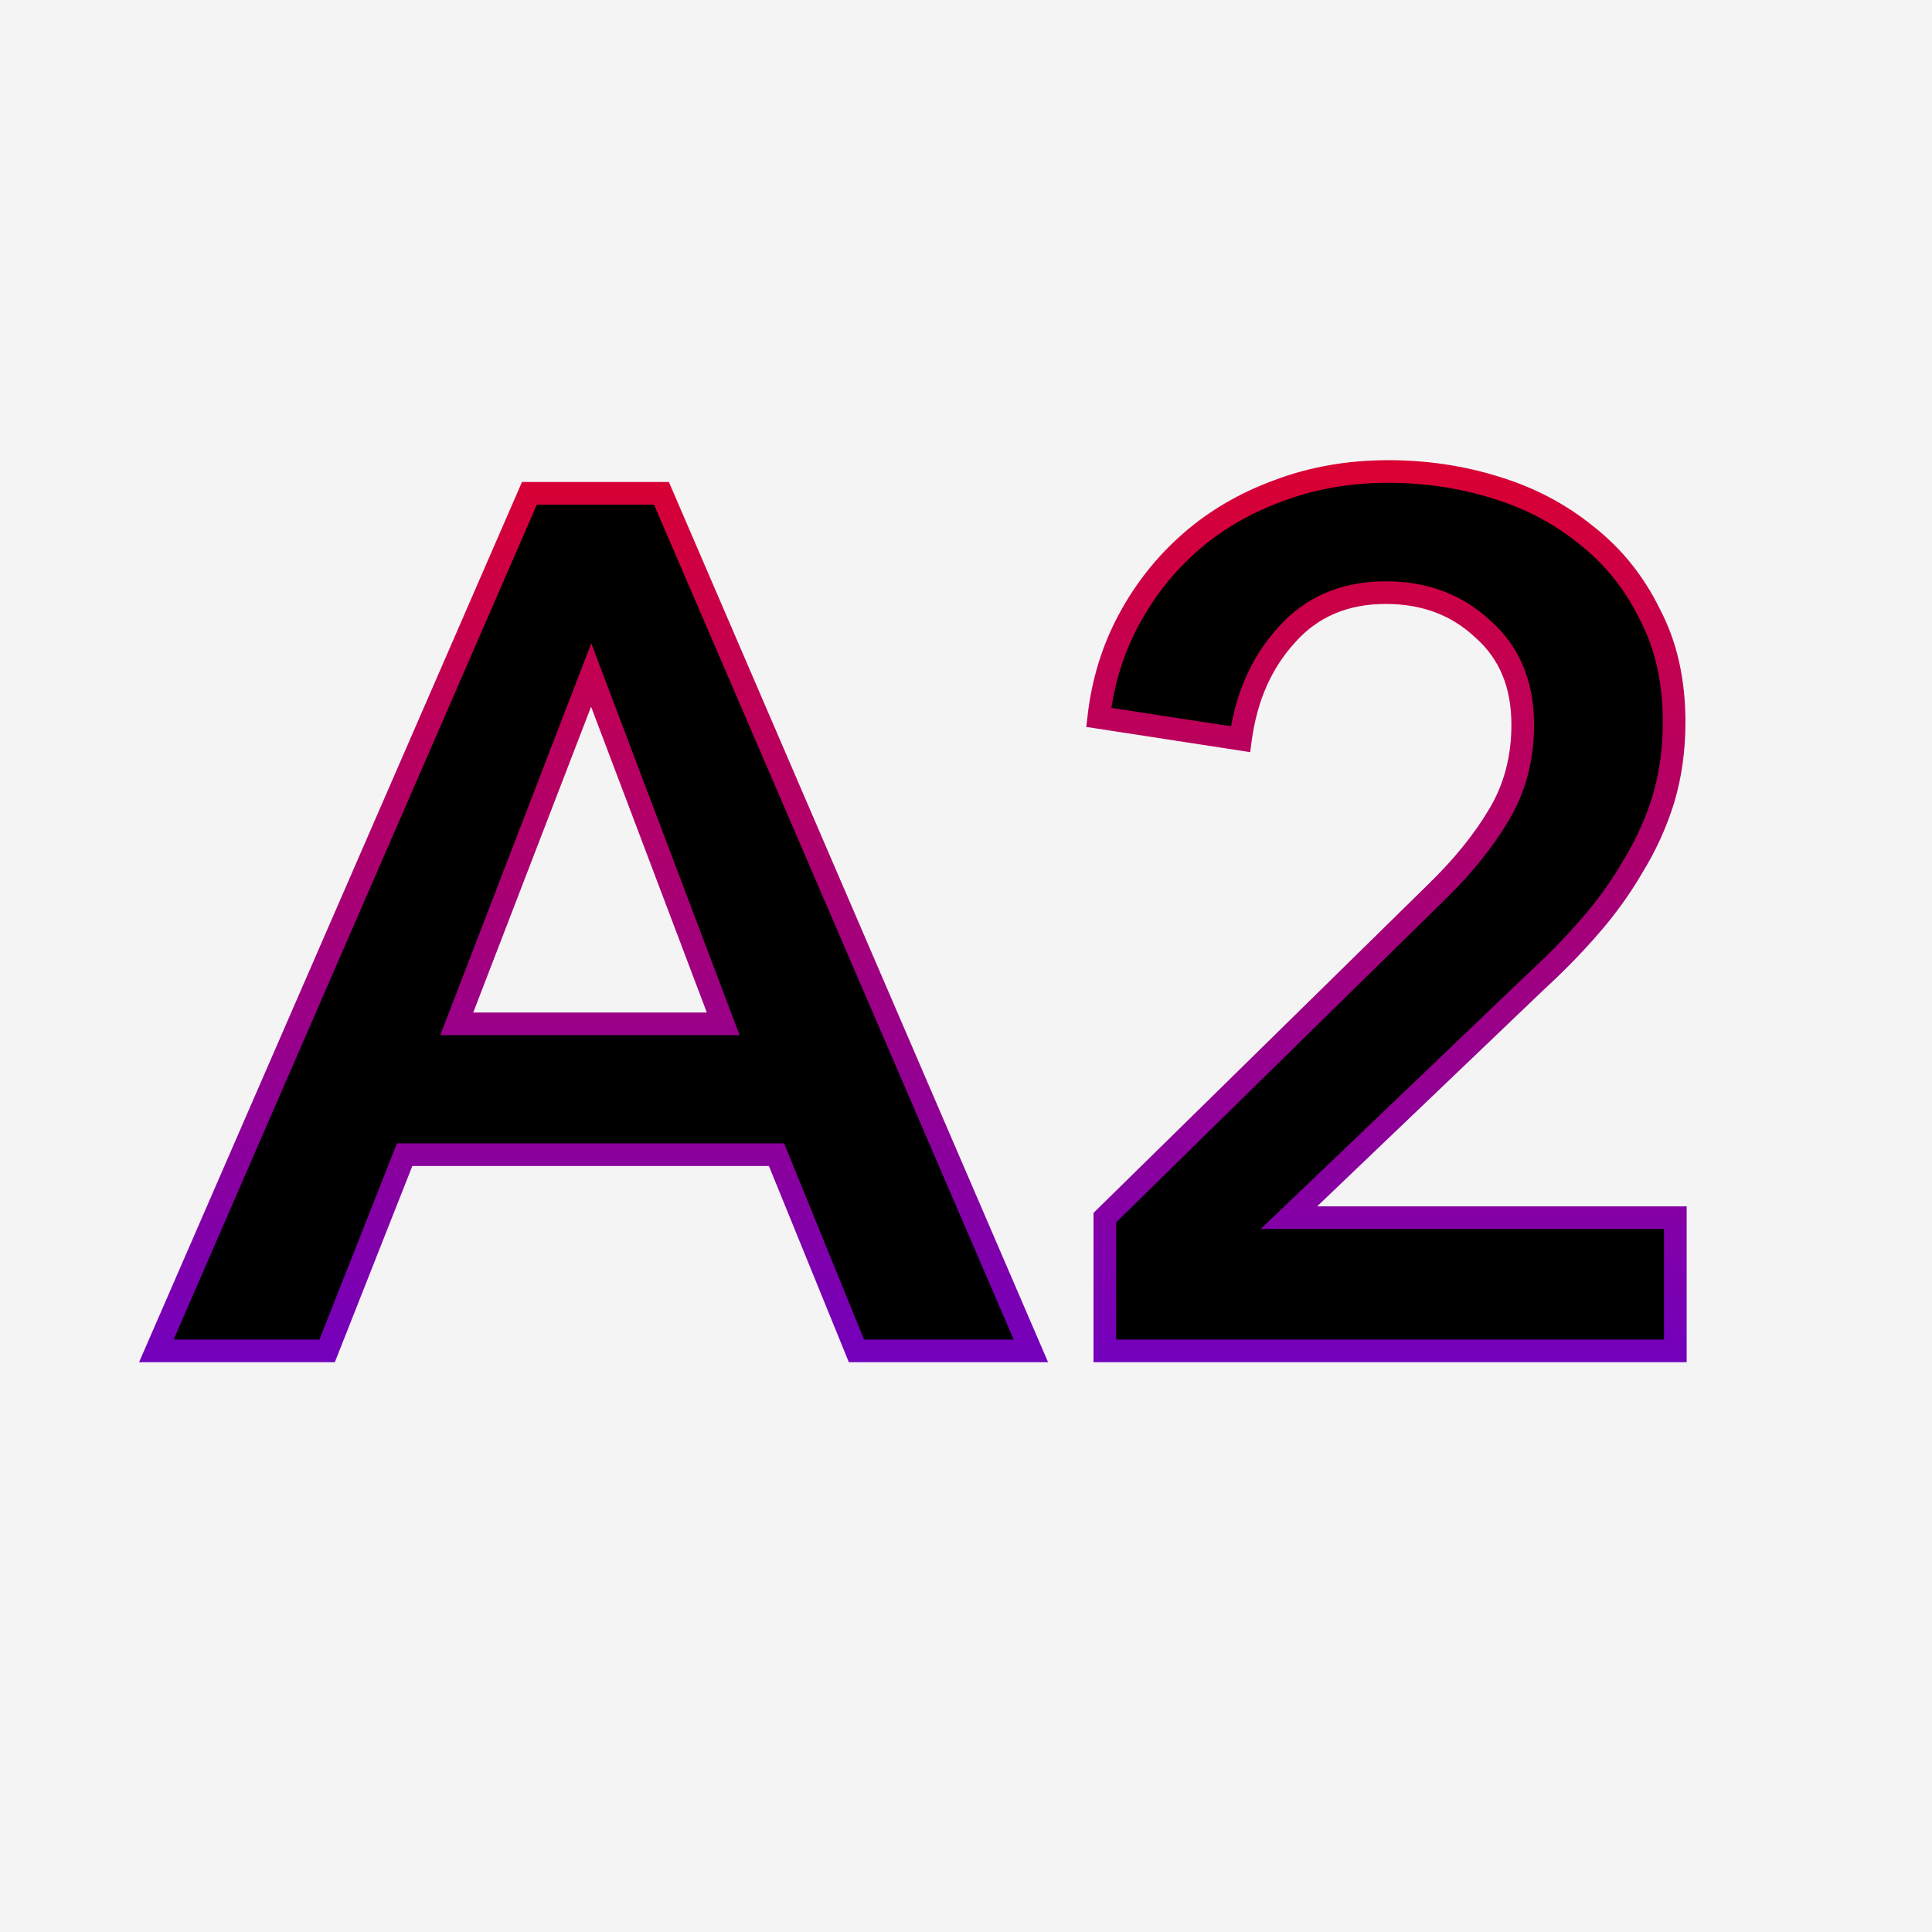 <svg width="512" height="512" viewBox="0 0 512 512" fill="none" xmlns="http://www.w3.org/2000/svg">
<rect width="512" height="512" fill="#F4F4F5"/>
<path d="M140.3 130.732H175.289L273.194 358H226.97L205.784 305.998H107.237L86.693 358H41.432L140.3 130.732ZM191.66 271.33L156.671 178.882L121.04 271.33H191.66ZM292.793 322.69L380.426 236.662C387.488 229.814 393.052 222.966 397.118 216.118C401.398 209.056 403.538 201.031 403.538 192.043C403.538 181.343 400.007 172.89 392.945 166.684C386.097 160.264 377.537 157.054 367.265 157.054C356.351 157.054 347.577 160.799 340.943 168.289C334.309 175.565 330.243 184.767 328.745 195.895L291.188 190.117C292.258 180.701 294.933 172.034 299.213 164.116C303.493 156.198 308.95 149.35 315.584 143.572C322.218 137.794 329.922 133.3 338.696 130.09C347.684 126.666 357.421 124.954 367.907 124.954C377.751 124.954 387.167 126.345 396.155 129.127C405.357 131.909 413.489 136.189 420.551 141.967C427.613 147.531 433.177 154.486 437.243 162.832C441.523 170.964 443.663 180.487 443.663 191.401C443.663 198.677 442.7 205.525 440.774 211.945C438.848 218.151 436.173 224.036 432.749 229.6C429.539 235.164 425.687 240.514 421.193 245.65C416.913 250.572 412.205 255.387 407.069 260.095L341.585 322.69H443.984V358H292.793V322.69Z" fill="black"/>
<path d="M140.3 130.732V127.732H138.334L137.549 129.535L140.3 130.732ZM175.289 130.732L178.044 129.545L177.263 127.732H175.289V130.732ZM273.194 358V361H277.753L275.949 356.813L273.194 358ZM226.97 358L224.192 359.132L224.953 361H226.97V358ZM205.784 305.998L208.562 304.866L207.801 302.998H205.784V305.998ZM107.237 305.998V302.998H105.197L104.447 304.896L107.237 305.998ZM86.693 358V361H88.733L89.483 359.102L86.693 358ZM41.432 358L38.681 356.803L36.855 361H41.432V358ZM191.66 271.33V274.33H196.003L194.466 270.268L191.66 271.33ZM156.671 178.882L159.477 177.82L156.696 170.474L153.872 177.803L156.671 178.882ZM121.04 271.33L118.241 270.251L116.669 274.33H121.04V271.33ZM140.3 133.732H175.289V127.732H140.3V133.732ZM172.534 131.919L270.439 359.187L275.949 356.813L178.044 129.545L172.534 131.919ZM273.194 355H226.97V361H273.194V355ZM229.748 356.868L208.562 304.866L203.006 307.13L224.192 359.132L229.748 356.868ZM205.784 302.998H107.237V308.998H205.784V302.998ZM104.447 304.896L83.903 356.898L89.483 359.102L110.027 307.1L104.447 304.896ZM86.693 355H41.432V361H86.693V355ZM44.183 359.197L143.051 131.929L137.549 129.535L38.681 356.803L44.183 359.197ZM194.466 270.268L159.477 177.82L153.865 179.944L188.854 272.392L194.466 270.268ZM153.872 177.803L118.241 270.251L123.839 272.409L159.47 179.961L153.872 177.803ZM121.04 274.33H191.66V268.33H121.04V274.33ZM292.793 322.69L290.691 320.549L289.793 321.431V322.69H292.793ZM380.426 236.662L378.337 234.508L378.331 234.515L378.324 234.521L380.426 236.662ZM397.118 216.118L394.552 214.563L394.545 214.575L394.538 214.586L397.118 216.118ZM392.945 166.684L390.893 168.873L390.928 168.906L390.964 168.937L392.945 166.684ZM340.943 168.289L343.159 170.31L343.174 170.294L343.188 170.278L340.943 168.289ZM328.745 195.895L328.288 198.86L331.31 199.325L331.718 196.295L328.745 195.895ZM291.188 190.117L288.207 189.778L287.881 192.644L290.731 193.082L291.188 190.117ZM299.213 164.116L296.573 162.689L299.213 164.116ZM315.584 143.572L313.613 141.31V141.31L315.584 143.572ZM338.696 130.09L339.726 132.907L339.745 132.901L339.764 132.893L338.696 130.09ZM396.155 129.127L395.268 131.993L395.277 131.996L395.286 131.999L396.155 129.127ZM420.551 141.967L418.651 144.289L418.672 144.306L418.694 144.323L420.551 141.967ZM437.243 162.832L434.546 164.146L434.566 164.188L434.588 164.229L437.243 162.832ZM440.774 211.945L443.639 212.834L443.643 212.821L443.647 212.807L440.774 211.945ZM432.749 229.6L430.194 228.028L430.171 228.064L430.15 228.101L432.749 229.6ZM421.193 245.65L418.935 243.674L418.929 243.681L421.193 245.65ZM407.069 260.095L405.041 257.884L405.018 257.905L404.996 257.926L407.069 260.095ZM341.585 322.69L339.512 320.521L334.104 325.69H341.585V322.69ZM443.984 322.69H446.984V319.69H443.984V322.69ZM443.984 358V361H446.984V358H443.984ZM292.793 358H289.793V361H292.793V358ZM294.894 324.831L382.527 238.803L378.324 234.521L290.691 320.549L294.894 324.831ZM382.514 238.816C389.724 231.824 395.468 224.772 399.697 217.65L394.538 214.586C390.635 221.16 385.251 227.804 378.337 234.508L382.514 238.816ZM399.683 217.673C404.272 210.101 406.538 201.529 406.538 192.043H400.538C400.538 200.533 398.523 208.011 394.552 214.563L399.683 217.673ZM406.538 192.043C406.538 180.613 402.728 171.288 394.925 164.43L390.964 168.937C397.285 174.492 400.538 182.073 400.538 192.043H406.538ZM394.996 164.495C387.538 157.503 378.22 154.054 367.265 154.054V160.054C376.853 160.054 384.655 163.025 390.893 168.873L394.996 164.495ZM367.265 154.054C355.579 154.054 345.956 158.104 338.697 166.3L343.188 170.278C349.197 163.494 357.122 160.054 367.265 160.054V154.054ZM338.726 166.268C331.625 174.056 327.339 183.85 325.771 195.495L331.718 196.295C333.146 185.684 336.992 177.074 343.159 170.31L338.726 166.268ZM329.201 192.93L291.644 187.152L290.731 193.082L328.288 198.86L329.201 192.93ZM294.168 190.456C295.197 181.4 297.764 173.105 301.852 165.543L296.573 162.689C292.102 170.963 289.318 180.002 288.207 189.778L294.168 190.456ZM301.852 165.543C305.965 157.933 311.197 151.371 317.554 145.834L313.613 141.31C306.702 147.329 301.02 154.462 296.573 162.689L301.852 165.543ZM317.554 145.834C323.894 140.312 331.275 135.999 339.726 132.907L337.665 127.273C328.568 130.601 320.541 135.276 313.613 141.31L317.554 145.834ZM339.764 132.893C348.381 129.611 357.753 127.954 367.907 127.954V121.954C357.089 121.954 346.986 123.721 337.628 127.287L339.764 132.893ZM367.907 127.954C377.464 127.954 386.58 129.304 395.268 131.993L397.042 126.261C387.753 123.386 378.037 121.954 367.907 121.954V127.954ZM395.286 131.999C404.132 134.673 411.909 138.773 418.651 144.289L422.45 139.645C415.068 133.605 406.581 129.145 397.023 126.255L395.286 131.999ZM418.694 144.323C425.389 149.598 430.671 156.193 434.546 164.146L439.94 161.518C435.682 152.779 429.836 145.464 422.407 139.611L418.694 144.323ZM434.588 164.229C438.602 171.856 440.663 180.883 440.663 191.401H446.663C446.663 180.091 444.443 170.072 439.897 161.435L434.588 164.229ZM440.663 191.401C440.663 198.41 439.735 204.965 437.9 211.083L443.647 212.807C445.664 206.085 446.663 198.944 446.663 191.401H440.663ZM437.908 211.056C436.057 217.021 433.487 222.676 430.194 228.028L435.304 231.172C438.858 225.396 441.638 219.281 443.639 212.834L437.908 211.056ZM430.15 228.101C427.044 233.485 423.308 238.677 418.935 243.674L423.45 247.626C428.065 242.351 432.033 236.843 435.347 231.099L430.15 228.101ZM418.929 243.681C414.728 248.513 410.1 253.247 405.041 257.884L409.096 262.306C414.31 257.527 419.097 252.631 423.456 247.619L418.929 243.681ZM404.996 257.926L339.512 320.521L343.658 324.859L409.142 262.264L404.996 257.926ZM341.585 325.69H443.984V319.69H341.585V325.69ZM440.984 322.69V358H446.984V322.69H440.984ZM443.984 355H292.793V361H443.984V355ZM295.793 358V322.69H289.793V358H295.793Z" fill="url(#paint0_linear_2_36)"/>
<defs>
<linearGradient id="paint0_linear_2_36" x1="255.5" y1="37" x2="255.5" y2="475" gradientUnits="userSpaceOnUse">
<stop stop-color="#FF0000"/>
<stop offset="1" stop-color="#4200FF"/>
</linearGradient>
</defs>
</svg>
